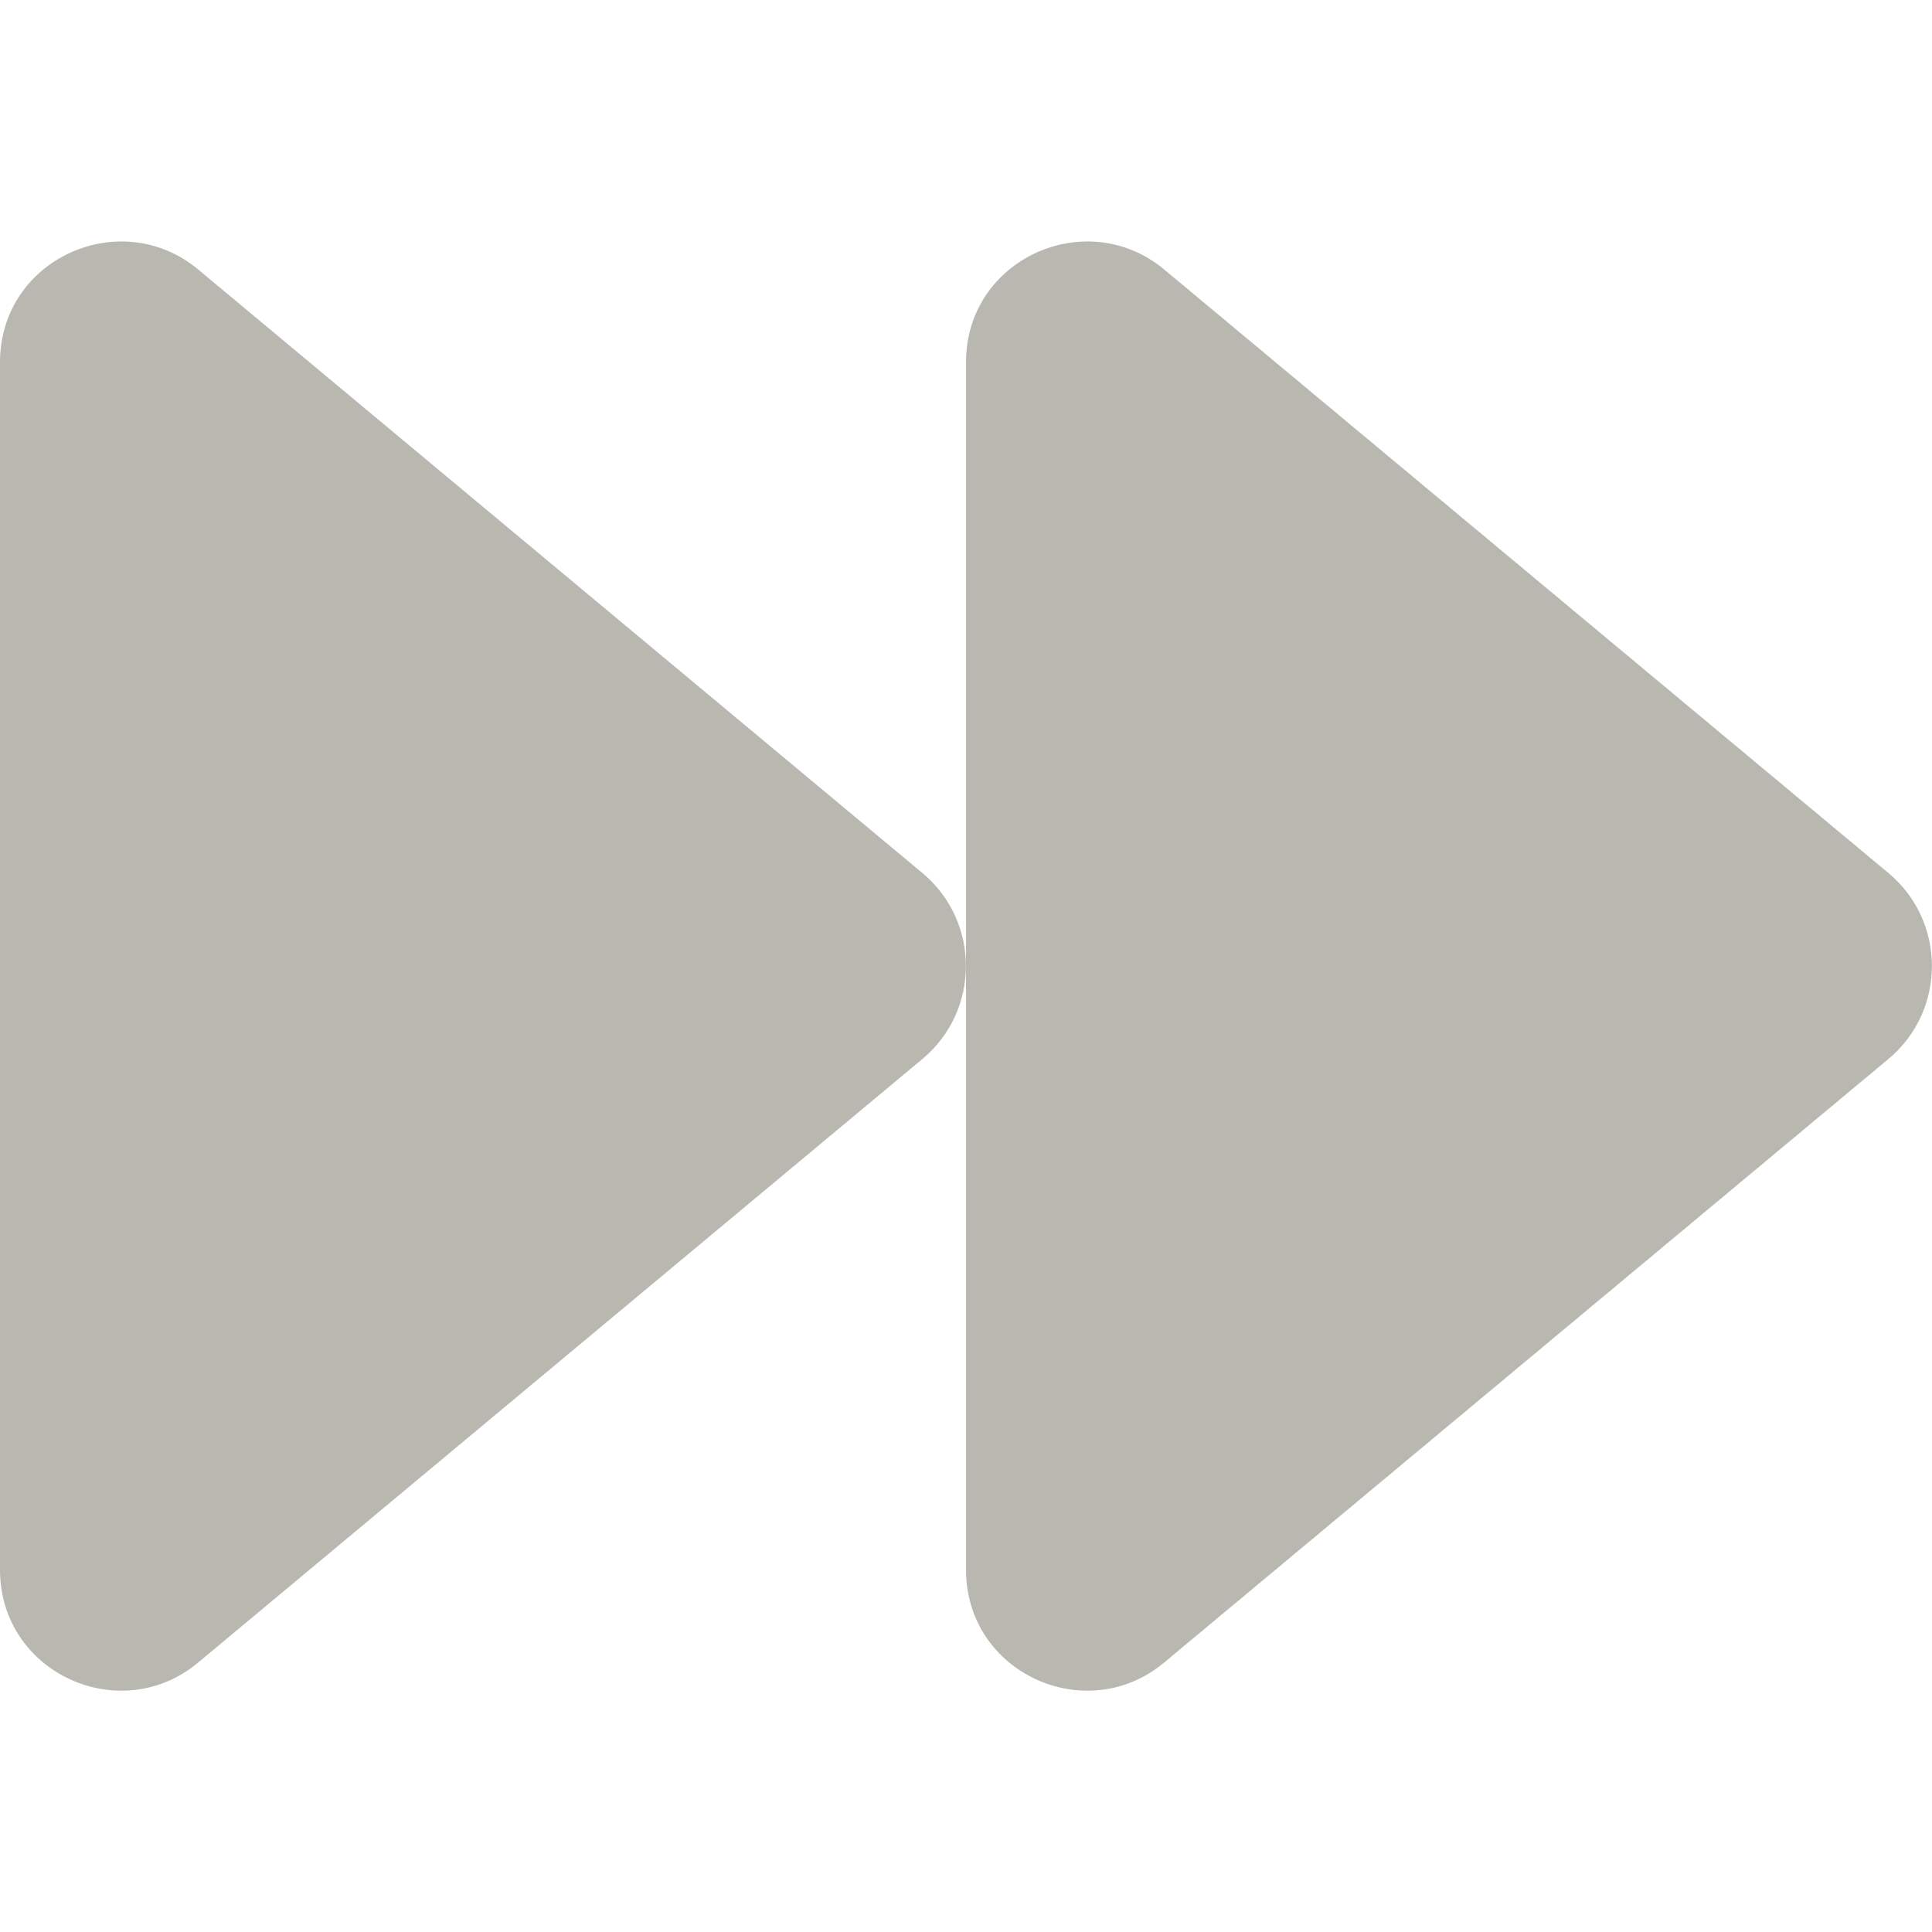 <svg aria-hidden="true" data-prefix="fas" data-icon="forward" class="svg-inline--fa fa-forward fa-w-16" role="img" xmlns="http://www.w3.org/2000/svg" viewBox="0 0 512 512"><path fill="#B8B7B0" d="M500.5 231.4l-192-160C287.9 54.3 256 68.6 256 96v320c0 27.4 31.9 41.8 52.5 24.6l192-160c15.3-12.8 15.3-36.4 0-49.2zm-256 0l-192-160C31.9 54.3 0 68.6 0 96v320c0 27.4 31.9 41.8 52.5 24.6l192-160c15.3-12.8 15.3-36.4 0-49.2z"></path></svg>